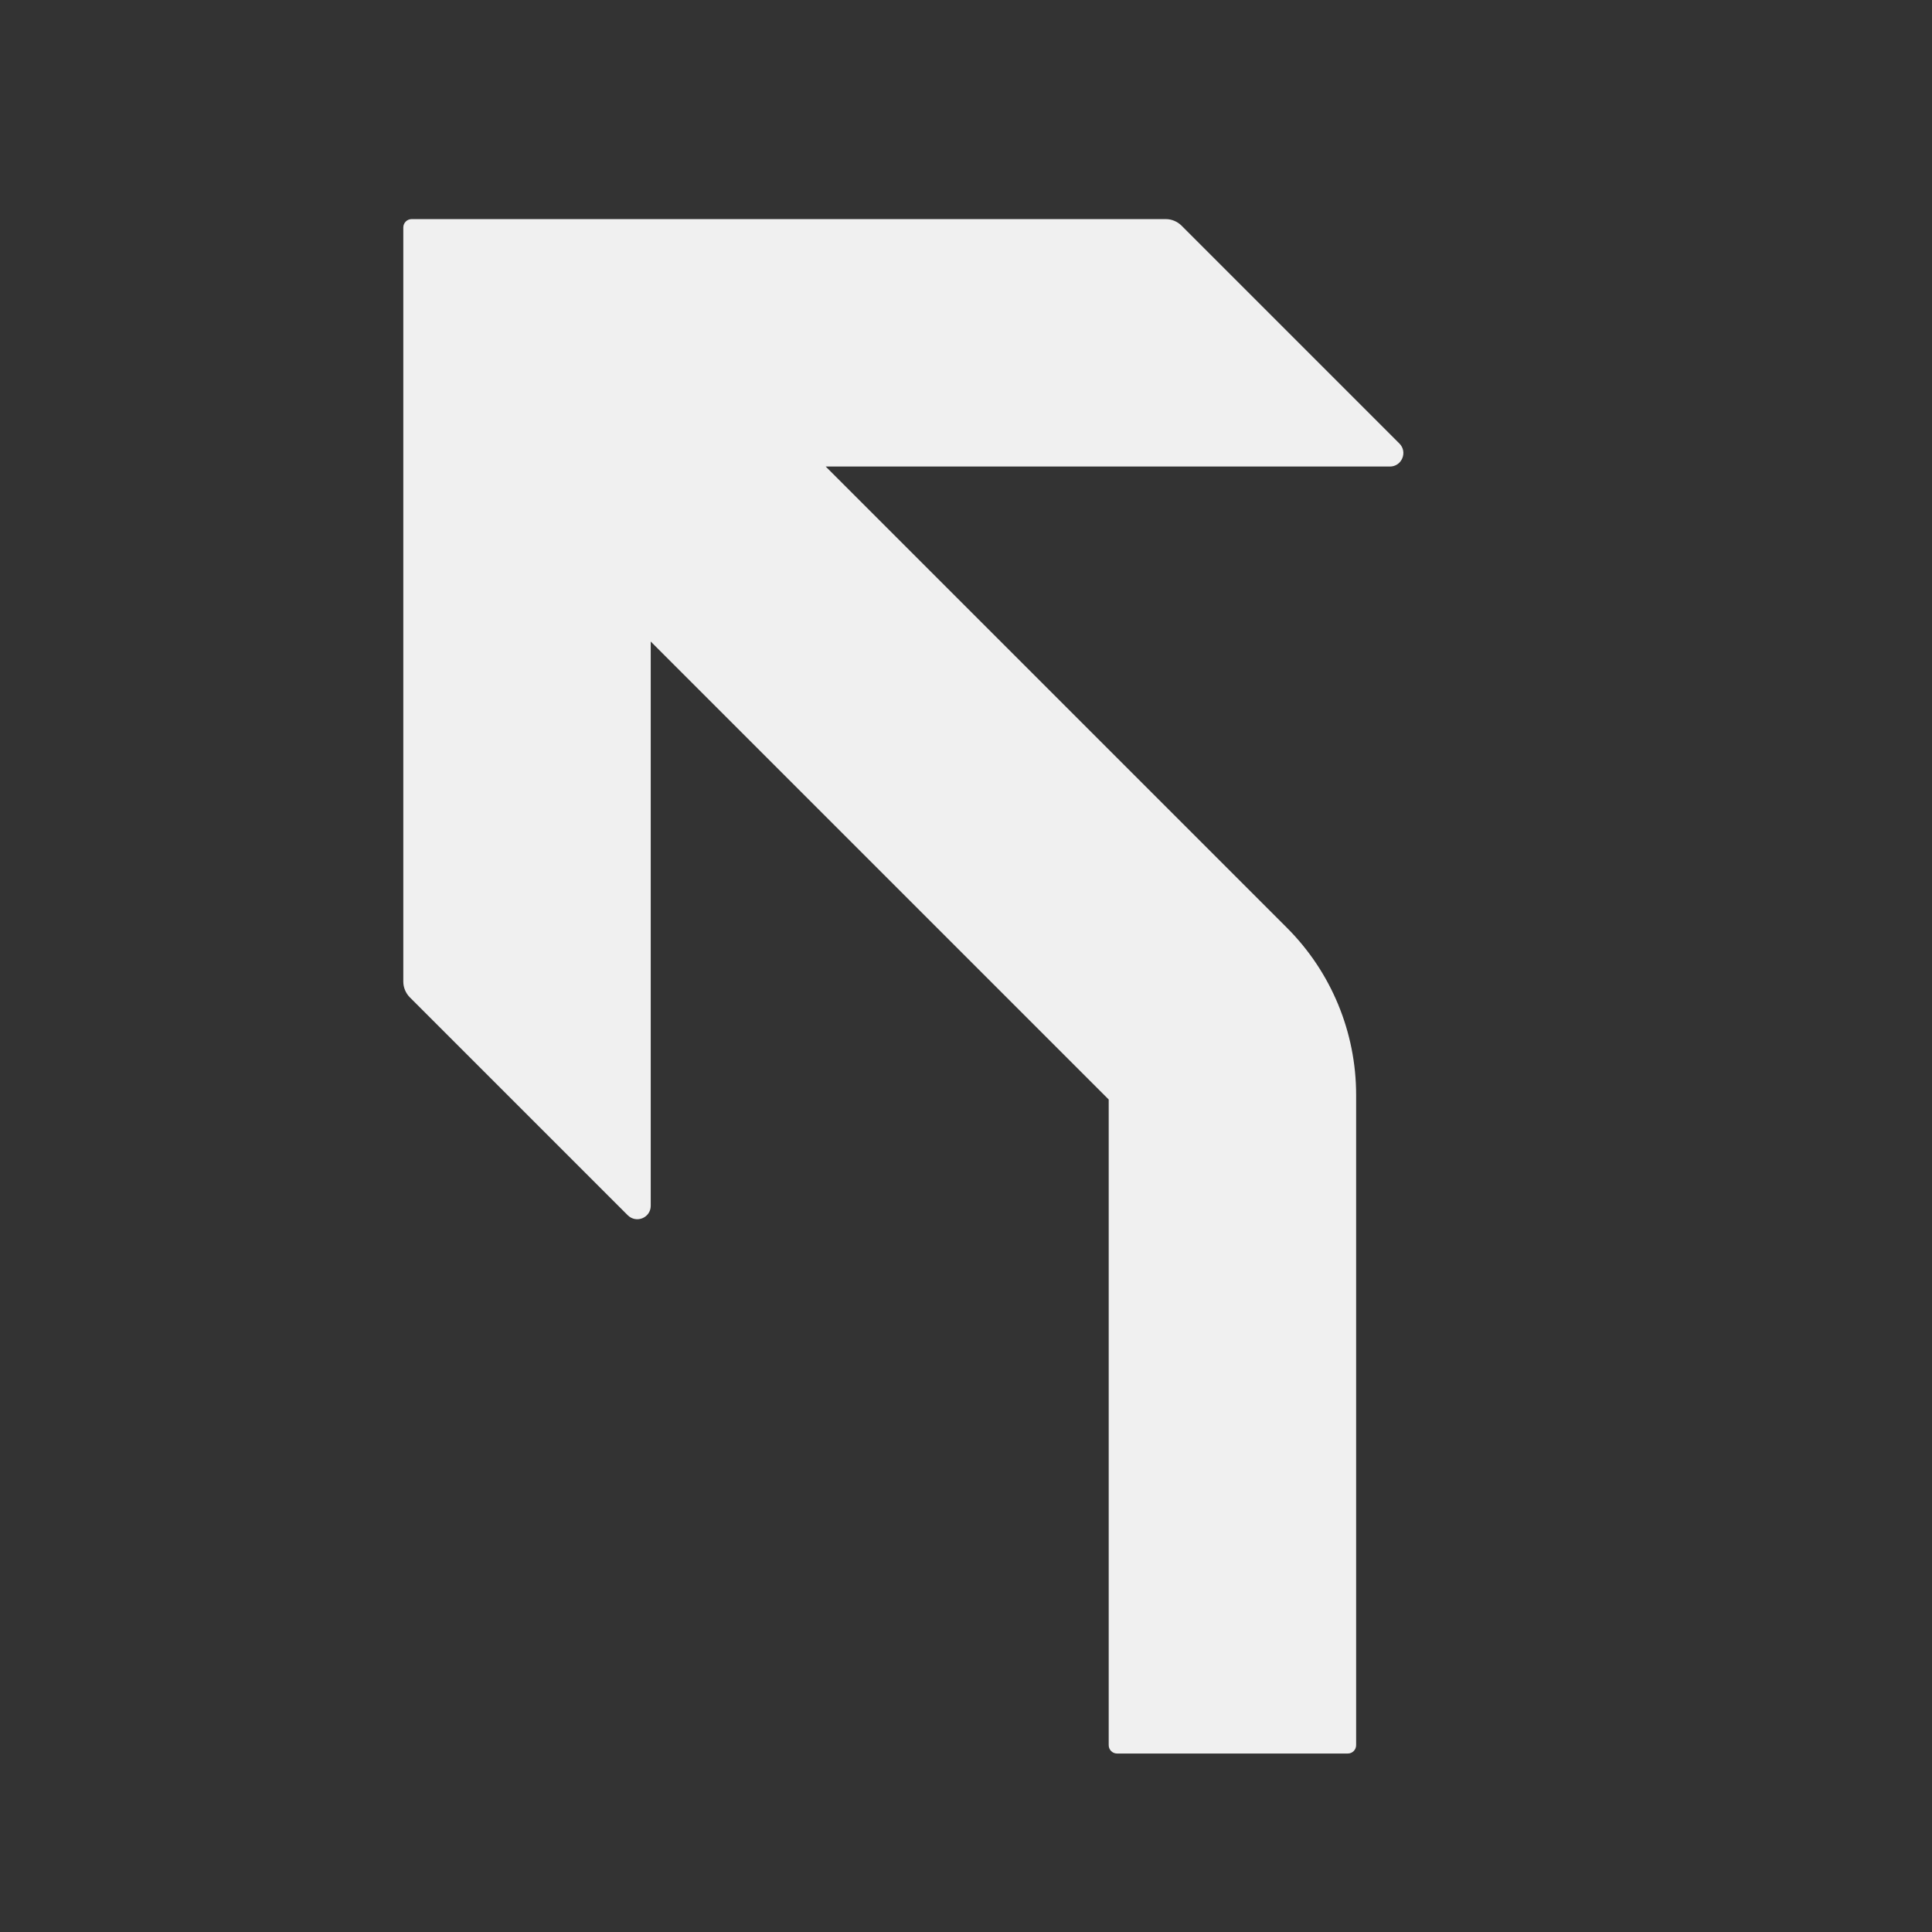 <svg width="88" height="88" viewBox="0 0 88 88" fill="none" xmlns="http://www.w3.org/2000/svg">
<rect x="0" y="0" width="88" height="88" fill="#333333" stroke="none"/>
<g clip-path="url(#clip0_1079_4971)">
<path d="M53.82 10.28L63.74 20.201C64.13 20.59 63.85 21.25 63.31 21.25H37.61L58.62 42.261C60.64 44.281 61.77 47.02 61.77 49.87V79.49C61.77 79.701 61.6 79.871 61.39 79.871H50.88C50.67 79.871 50.5 79.701 50.5 79.49V50.081L29.64 29.221V54.92C29.64 55.471 28.98 55.74 28.59 55.35L18.67 45.431C18.48 45.24 18.37 44.98 18.37 44.711V10.361C18.37 10.15 18.54 9.98 18.75 9.98H53.1C53.37 9.98 53.63 10.091 53.82 10.28Z" fill="#F0F0F0"/>
</g>
<defs>
<clipPath id="clip0_1079_4971">
<rect width="88" height="88" fill="white"/>
</clipPath>
</defs>
</svg>
